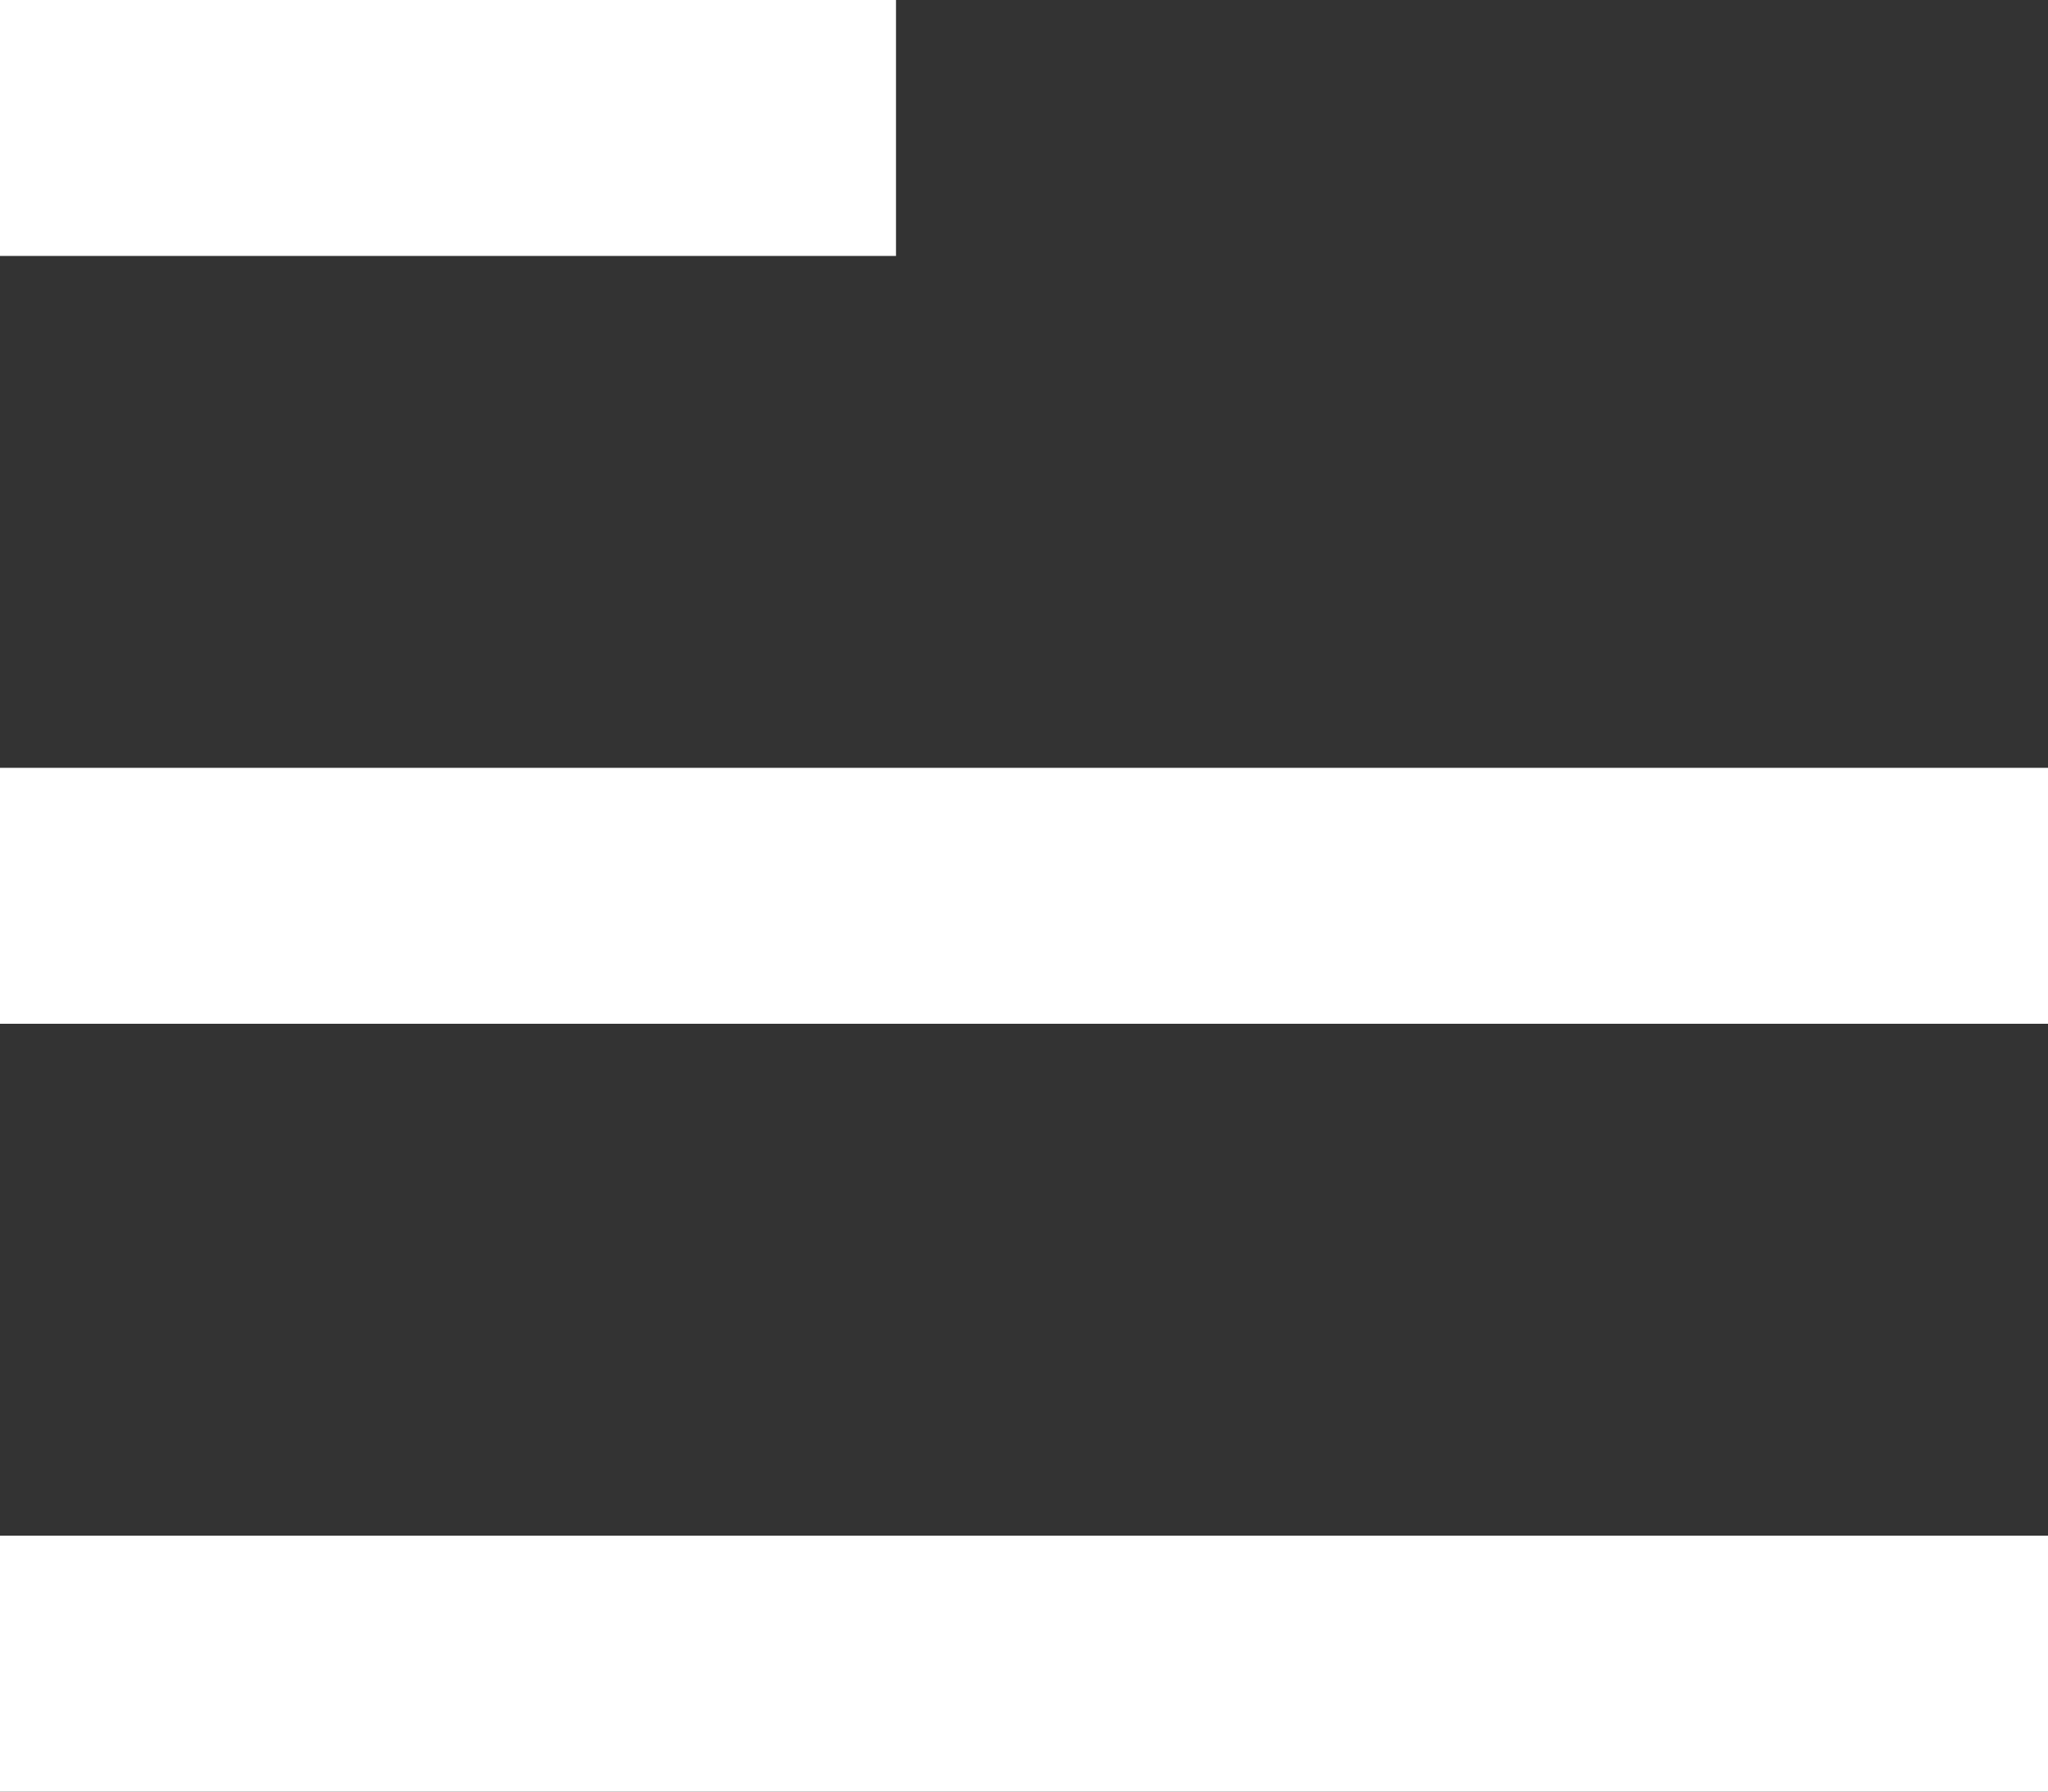 <svg width="16" height="14" viewBox="0 0 16 14" fill="none" xmlns="http://www.w3.org/2000/svg">
<rect x="0" y="0" width="16" height="14" fill="#333333" stroke="none"/>
<path d="M0 0H7V2H0V0Z" fill="white"/>
<path d="M0 6H16V8H0V6Z" fill="white"/>
<path d="M0 12H16V14H0V12Z" fill="white"/>
</svg>

